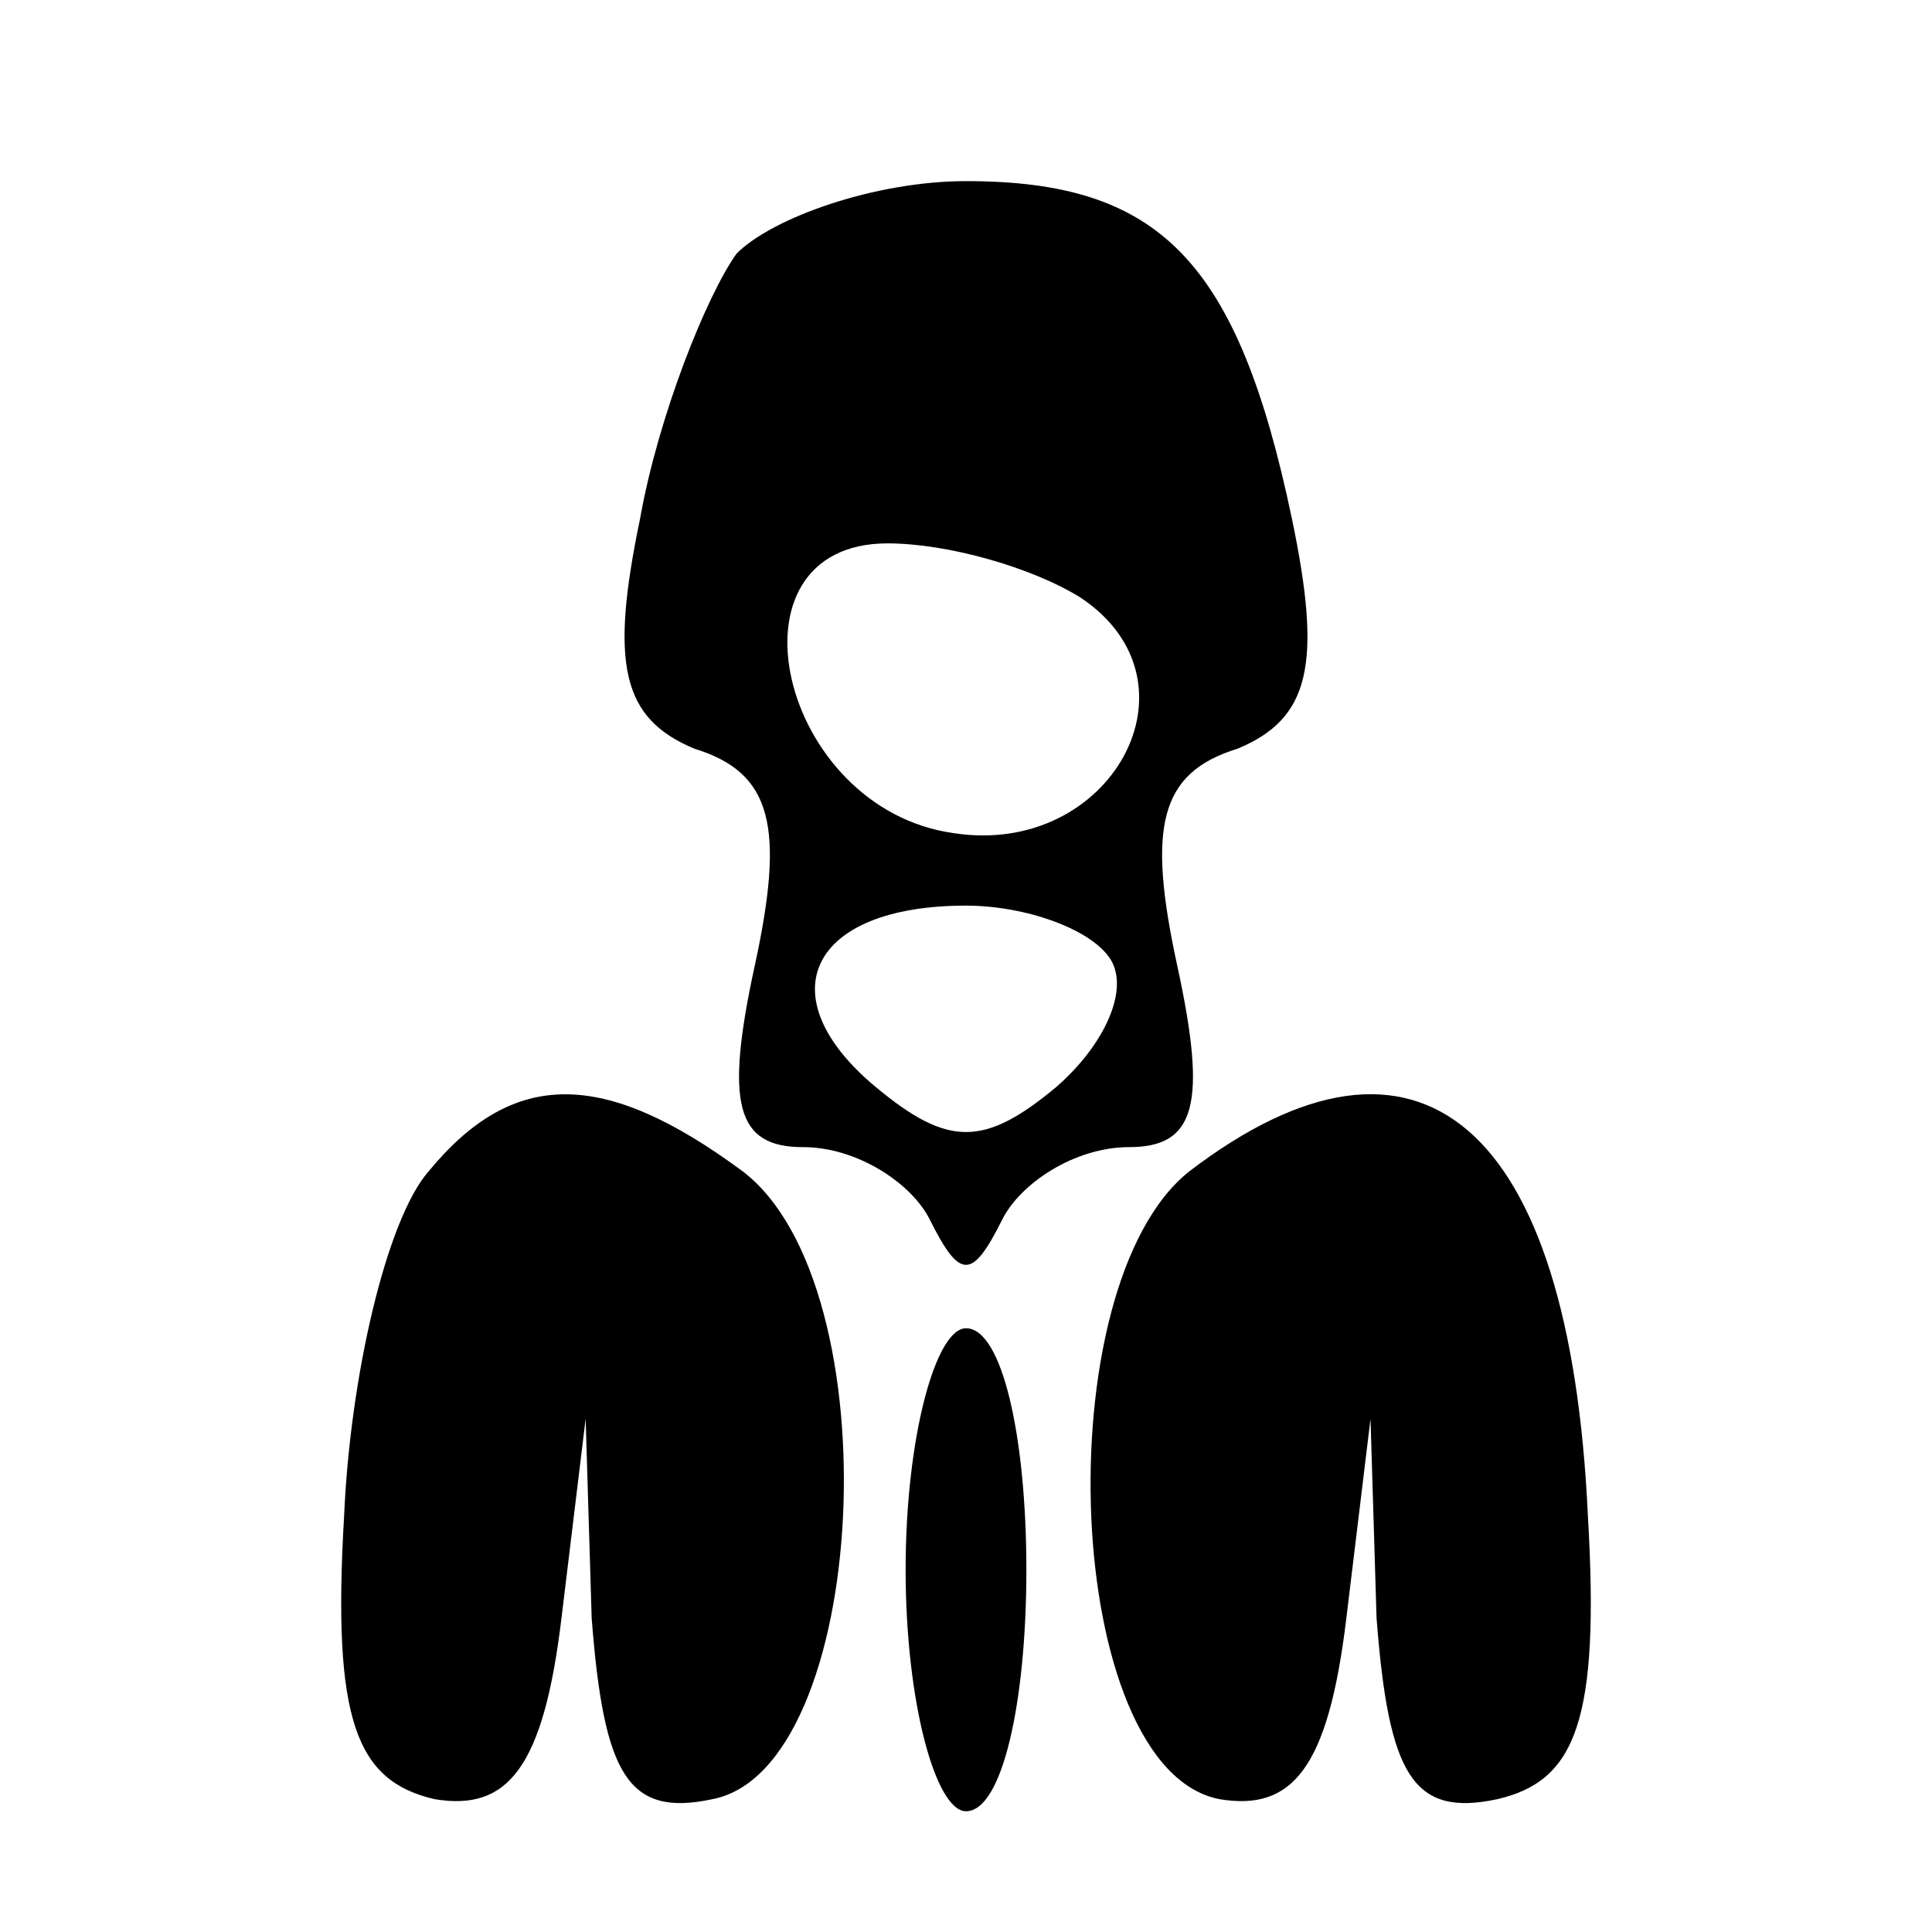 <?xml version="1.0" standalone="no"?>
<!DOCTYPE svg PUBLIC "-//W3C//DTD SVG 20010904//EN"
 "http://www.w3.org/TR/2001/REC-SVG-20010904/DTD/svg10.dtd">
<svg version="1.0" xmlns="http://www.w3.org/2000/svg"
 width="32pt" height="32pt" viewBox="0 0 32 32"
 preserveAspectRatio="xMidYMid meet">

<g transform="translate(0,32) scale(0.1,-0.1)"
fill="#000000" stroke="none">
<path d="M122 278 c-5 -7 -13 -27 -16 -44 -5 -24 -3 -33 9 -38 13 -4 15 -13
10 -36 -5 -23 -3 -30 8 -30 9 0 18 -6 21 -12 5 -10 7 -10 12 0 3 6 12 12 21
12 11 0 13 7 8 30 -5 23 -3 32 10 36 12 5 14 14 9 38 -9 43 -22 56 -54 56 -15
0 -32 -6 -38 -12z m57 -57 c21 -14 5 -43 -21 -39 -29 4 -39 48 -11 48 10 0 24
-4 32 -9z m5 -60 c3 -5 -1 -14 -9 -21 -12 -10 -18 -10 -30 0 -18 15 -11 30 15
30 10 0 21 -4 24 -9z"/>
<path d="M71 126 c-7 -8 -13 -34 -14 -57 -2 -34 2 -44 15 -47 12 -2 18 5 21
30 l4 33 1 -33 c2 -26 6 -33 20 -30 26 5 30 85 5 104 -23 17 -38 17 -52 0z"/>
<path d="M197 126 c-24 -19 -21 -99 5 -104 12 -2 18 5 21 30 l4 33 1 -33 c2
-26 6 -33 20 -30 13 3 17 13 15 47 -3 65 -28 86 -66 57z"/>
<path d="M150 60 c0 -22 5 -40 10 -40 6 0 10 18 10 40 0 22 -4 40 -10 40 -5 0
-10 -18 -10 -40z"/>
</g>
</svg>
